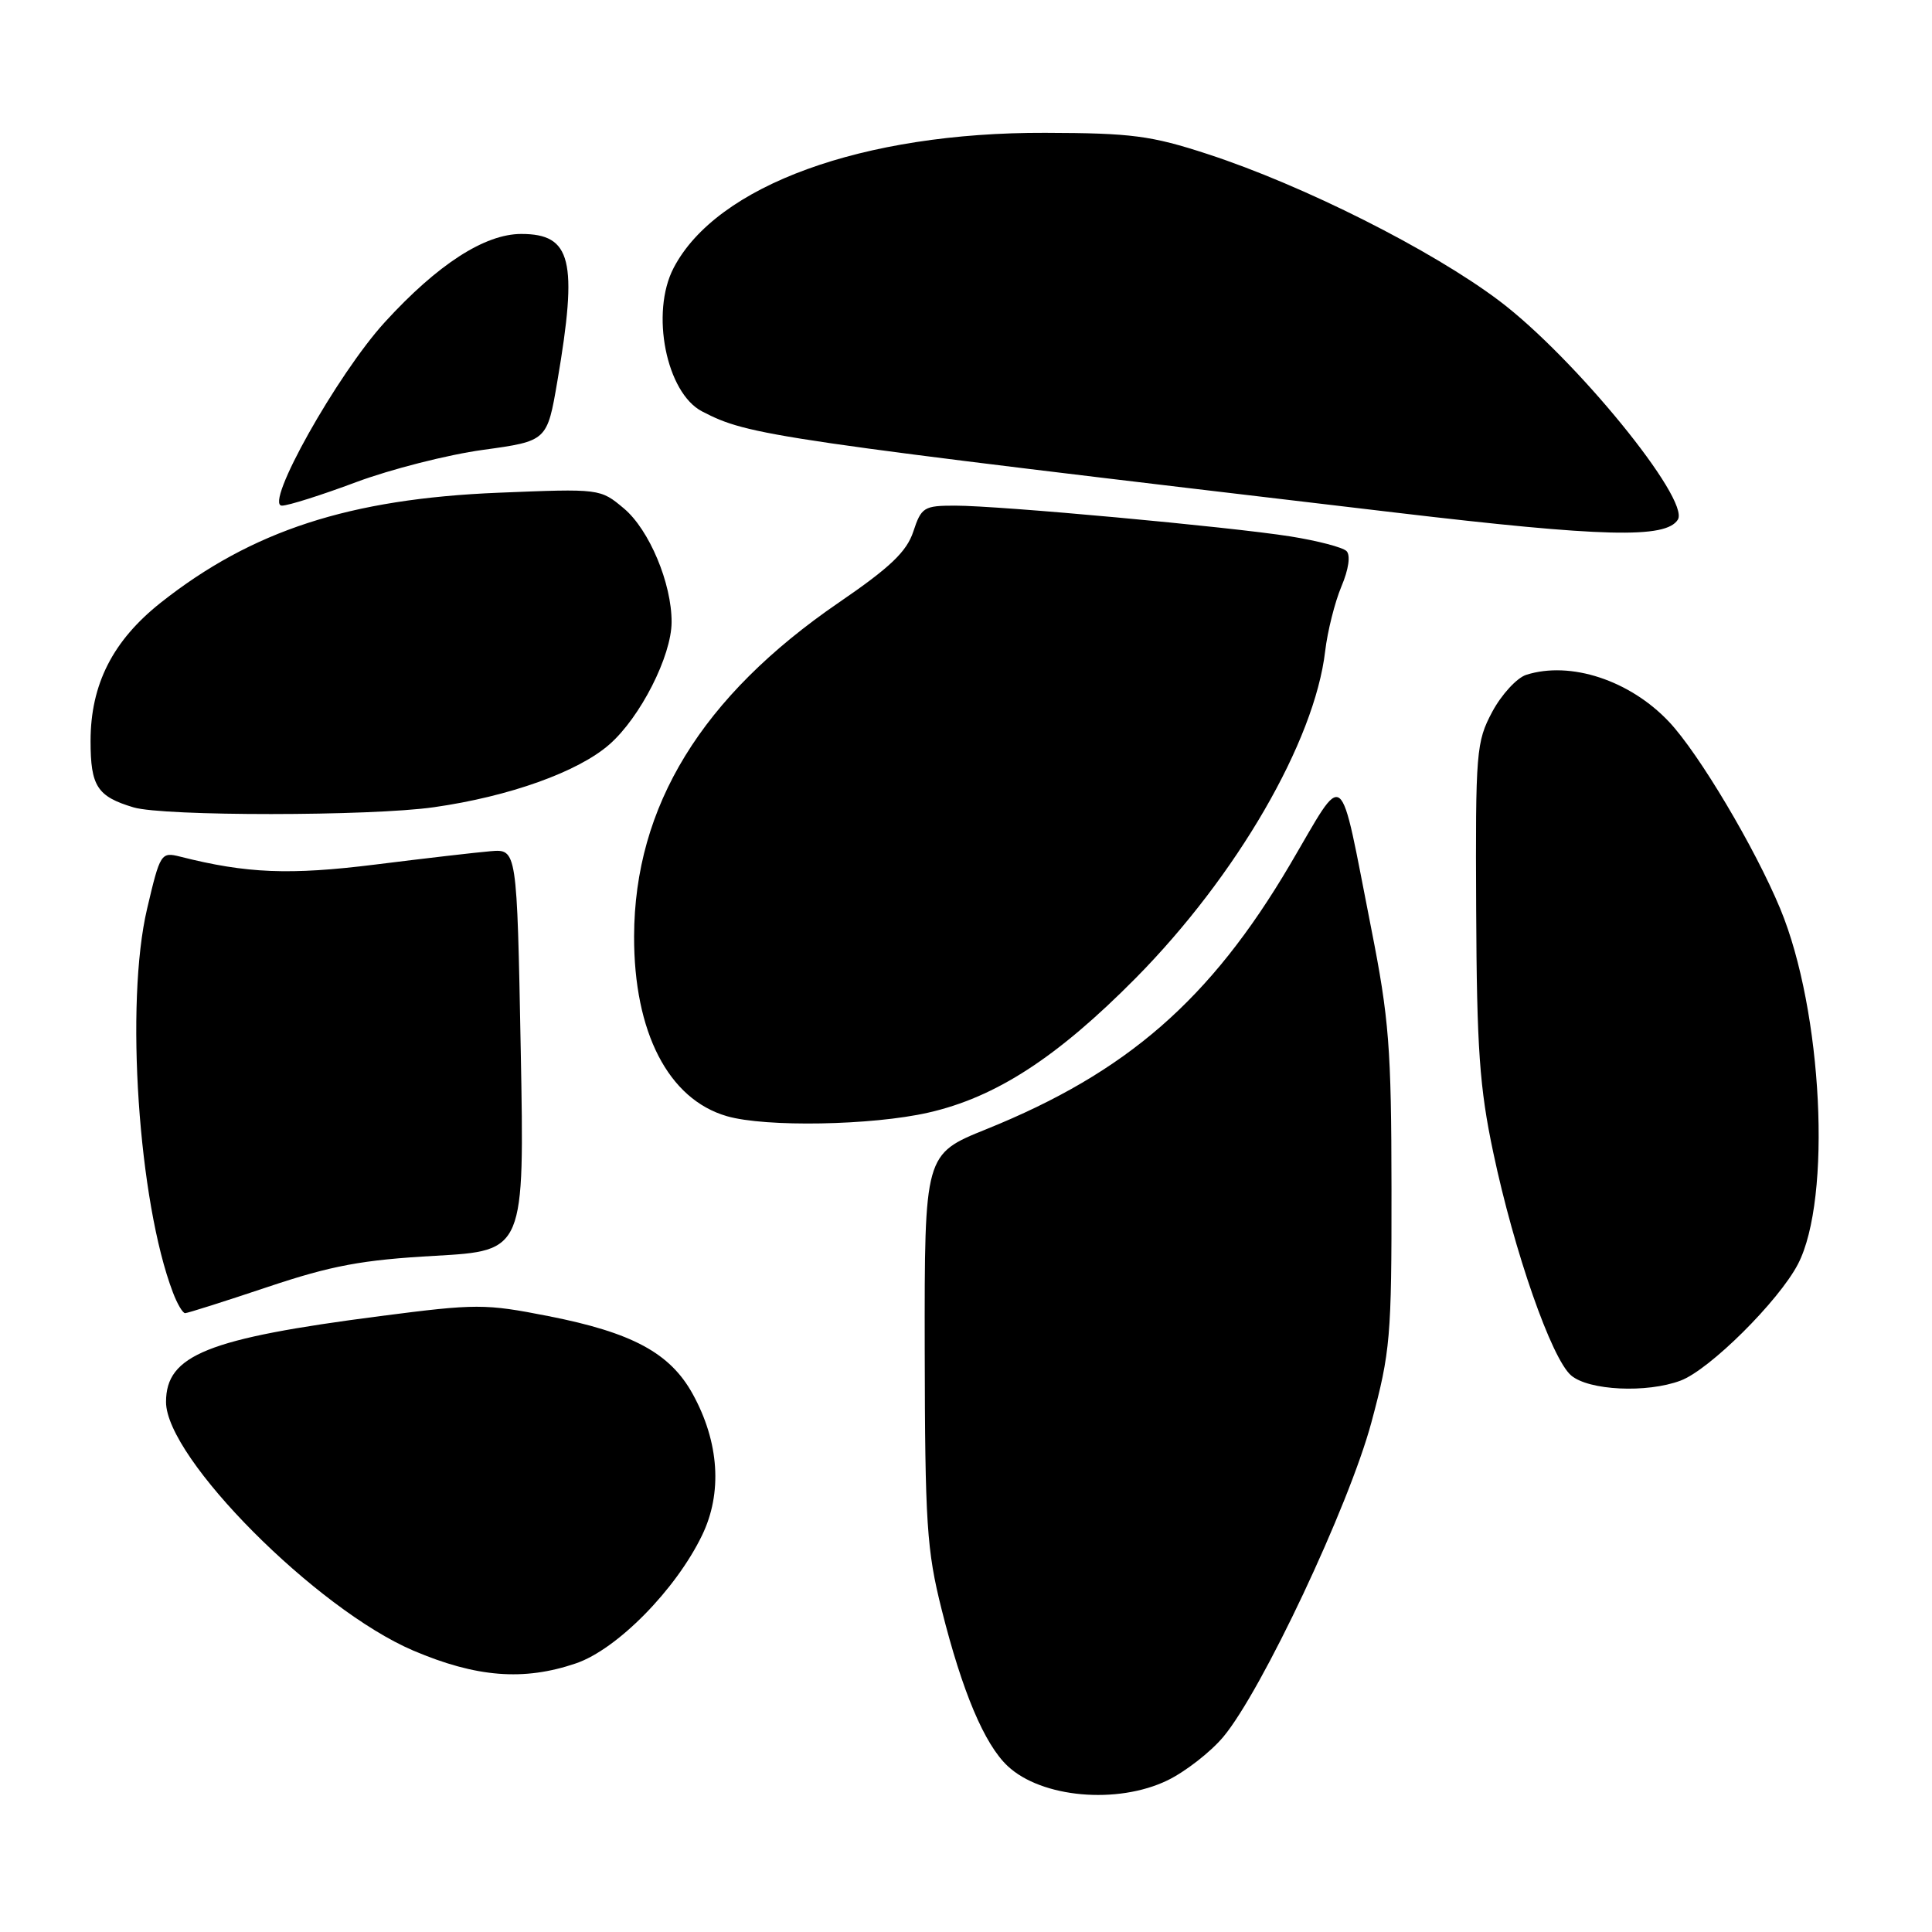 <?xml version="1.0" encoding="UTF-8" standalone="no"?>
<!DOCTYPE svg PUBLIC "-//W3C//DTD SVG 1.1//EN" "http://www.w3.org/Graphics/SVG/1.1/DTD/svg11.dtd" >
<svg xmlns="http://www.w3.org/2000/svg" xmlns:xlink="http://www.w3.org/1999/xlink" version="1.1" viewBox="0 0 256 256">
 <g >
 <path fill="currentColor"
d=" M 154.69 235.91 C 157.06 234.76 160.39 232.17 162.08 230.16 C 167.17 224.10 178.73 199.56 181.71 188.50 C 184.23 179.12 184.40 177.20 184.38 157.50 C 184.36 138.85 184.06 134.99 181.69 123.00 C 177.35 101.01 178.42 101.86 170.94 114.55 C 160.38 132.47 149.31 142.11 130.68 149.63 C 122.50 152.93 122.50 152.93 122.53 178.72 C 122.57 201.91 122.79 205.38 124.78 213.30 C 127.51 224.17 130.44 231.12 133.52 234.01 C 138.00 238.22 148.05 239.12 154.69 235.91 Z  M 76.30 220.41 C 81.75 218.56 89.53 210.67 93.02 203.45 C 95.75 197.83 95.30 191.08 91.78 184.70 C 88.79 179.28 83.77 176.57 72.66 174.39 C 64.27 172.74 63.14 172.74 50.38 174.39 C 27.49 177.35 22.00 179.55 22.00 185.77 C 22.00 193.21 41.92 213.23 54.76 218.71 C 63.12 222.27 69.40 222.76 76.30 220.41 Z  M 222.68 182.94 C 226.52 181.51 235.69 172.40 238.24 167.50 C 242.75 158.81 241.51 133.96 235.89 120.41 C 232.53 112.32 225.12 99.86 221.17 95.66 C 215.99 90.15 208.10 87.55 202.23 89.42 C 200.99 89.82 198.96 92.03 197.73 94.32 C 195.61 98.30 195.50 99.55 195.60 120.50 C 195.68 138.95 196.05 144.14 197.86 152.69 C 200.65 165.91 205.59 180.03 208.18 182.25 C 210.52 184.25 218.21 184.62 222.68 182.94 Z  M 35.47 170.53 C 43.95 167.69 47.98 166.94 57.67 166.40 C 69.50 165.73 69.50 165.73 69.00 139.12 C 68.50 112.50 68.50 112.50 65.00 112.79 C 63.08 112.95 56.19 113.75 49.71 114.56 C 38.39 115.97 32.66 115.74 23.88 113.51 C 21.34 112.87 21.22 113.05 19.49 120.42 C 16.56 132.85 18.33 159.23 22.91 171.25 C 23.48 172.76 24.21 174.00 24.53 174.00 C 24.85 174.00 29.77 172.44 35.47 170.53 Z  M 123.00 147.43 C 131.95 145.40 140.08 140.12 150.48 129.61 C 163.86 116.07 174.19 98.26 175.59 86.29 C 175.90 83.65 176.87 79.80 177.74 77.72 C 178.71 75.43 178.97 73.57 178.42 73.02 C 177.91 72.52 174.57 71.65 171.00 71.08 C 162.83 69.79 132.44 67.00 126.56 67.00 C 122.43 67.00 122.08 67.21 121.02 70.43 C 120.14 73.10 117.96 75.18 111.15 79.84 C 92.98 92.29 84.07 106.81 84.02 124.07 C 83.99 136.78 88.56 145.66 96.32 147.90 C 101.43 149.38 115.53 149.13 123.00 147.43 Z  M 57.50 106.96 C 67.49 105.54 76.62 102.27 80.75 98.64 C 84.85 95.05 88.98 86.92 88.99 82.43 C 89.01 77.30 86.03 70.20 82.68 67.38 C 79.53 64.74 79.53 64.74 66.02 65.29 C 46.31 66.10 33.38 70.31 21.32 79.84 C 14.95 84.88 12.00 90.68 12.00 98.19 C 12.00 104.18 12.88 105.54 17.69 106.98 C 21.65 108.17 49.11 108.16 57.50 106.96 Z  M 222.32 68.86 C 223.99 66.20 208.64 47.39 198.66 39.86 C 189.67 33.09 172.69 24.55 160.00 20.41 C 152.53 17.97 149.93 17.63 138.50 17.60 C 114.33 17.52 94.96 24.56 89.26 35.50 C 86.16 41.43 88.28 52.06 93.04 54.52 C 99.26 57.73 101.74 58.10 185.00 67.93 C 212.47 71.18 220.74 71.38 222.32 68.86 Z  M 47.18 63.89 C 51.76 62.18 59.33 60.25 64.00 59.61 C 72.50 58.44 72.50 58.44 73.86 50.47 C 76.59 34.49 75.73 31.00 69.07 31.00 C 64.23 31.00 57.99 35.03 51.00 42.68 C 44.69 49.58 34.92 67.00 37.36 67.00 C 38.19 67.00 42.61 65.60 47.18 63.89 Z "/>
</g>
</svg>